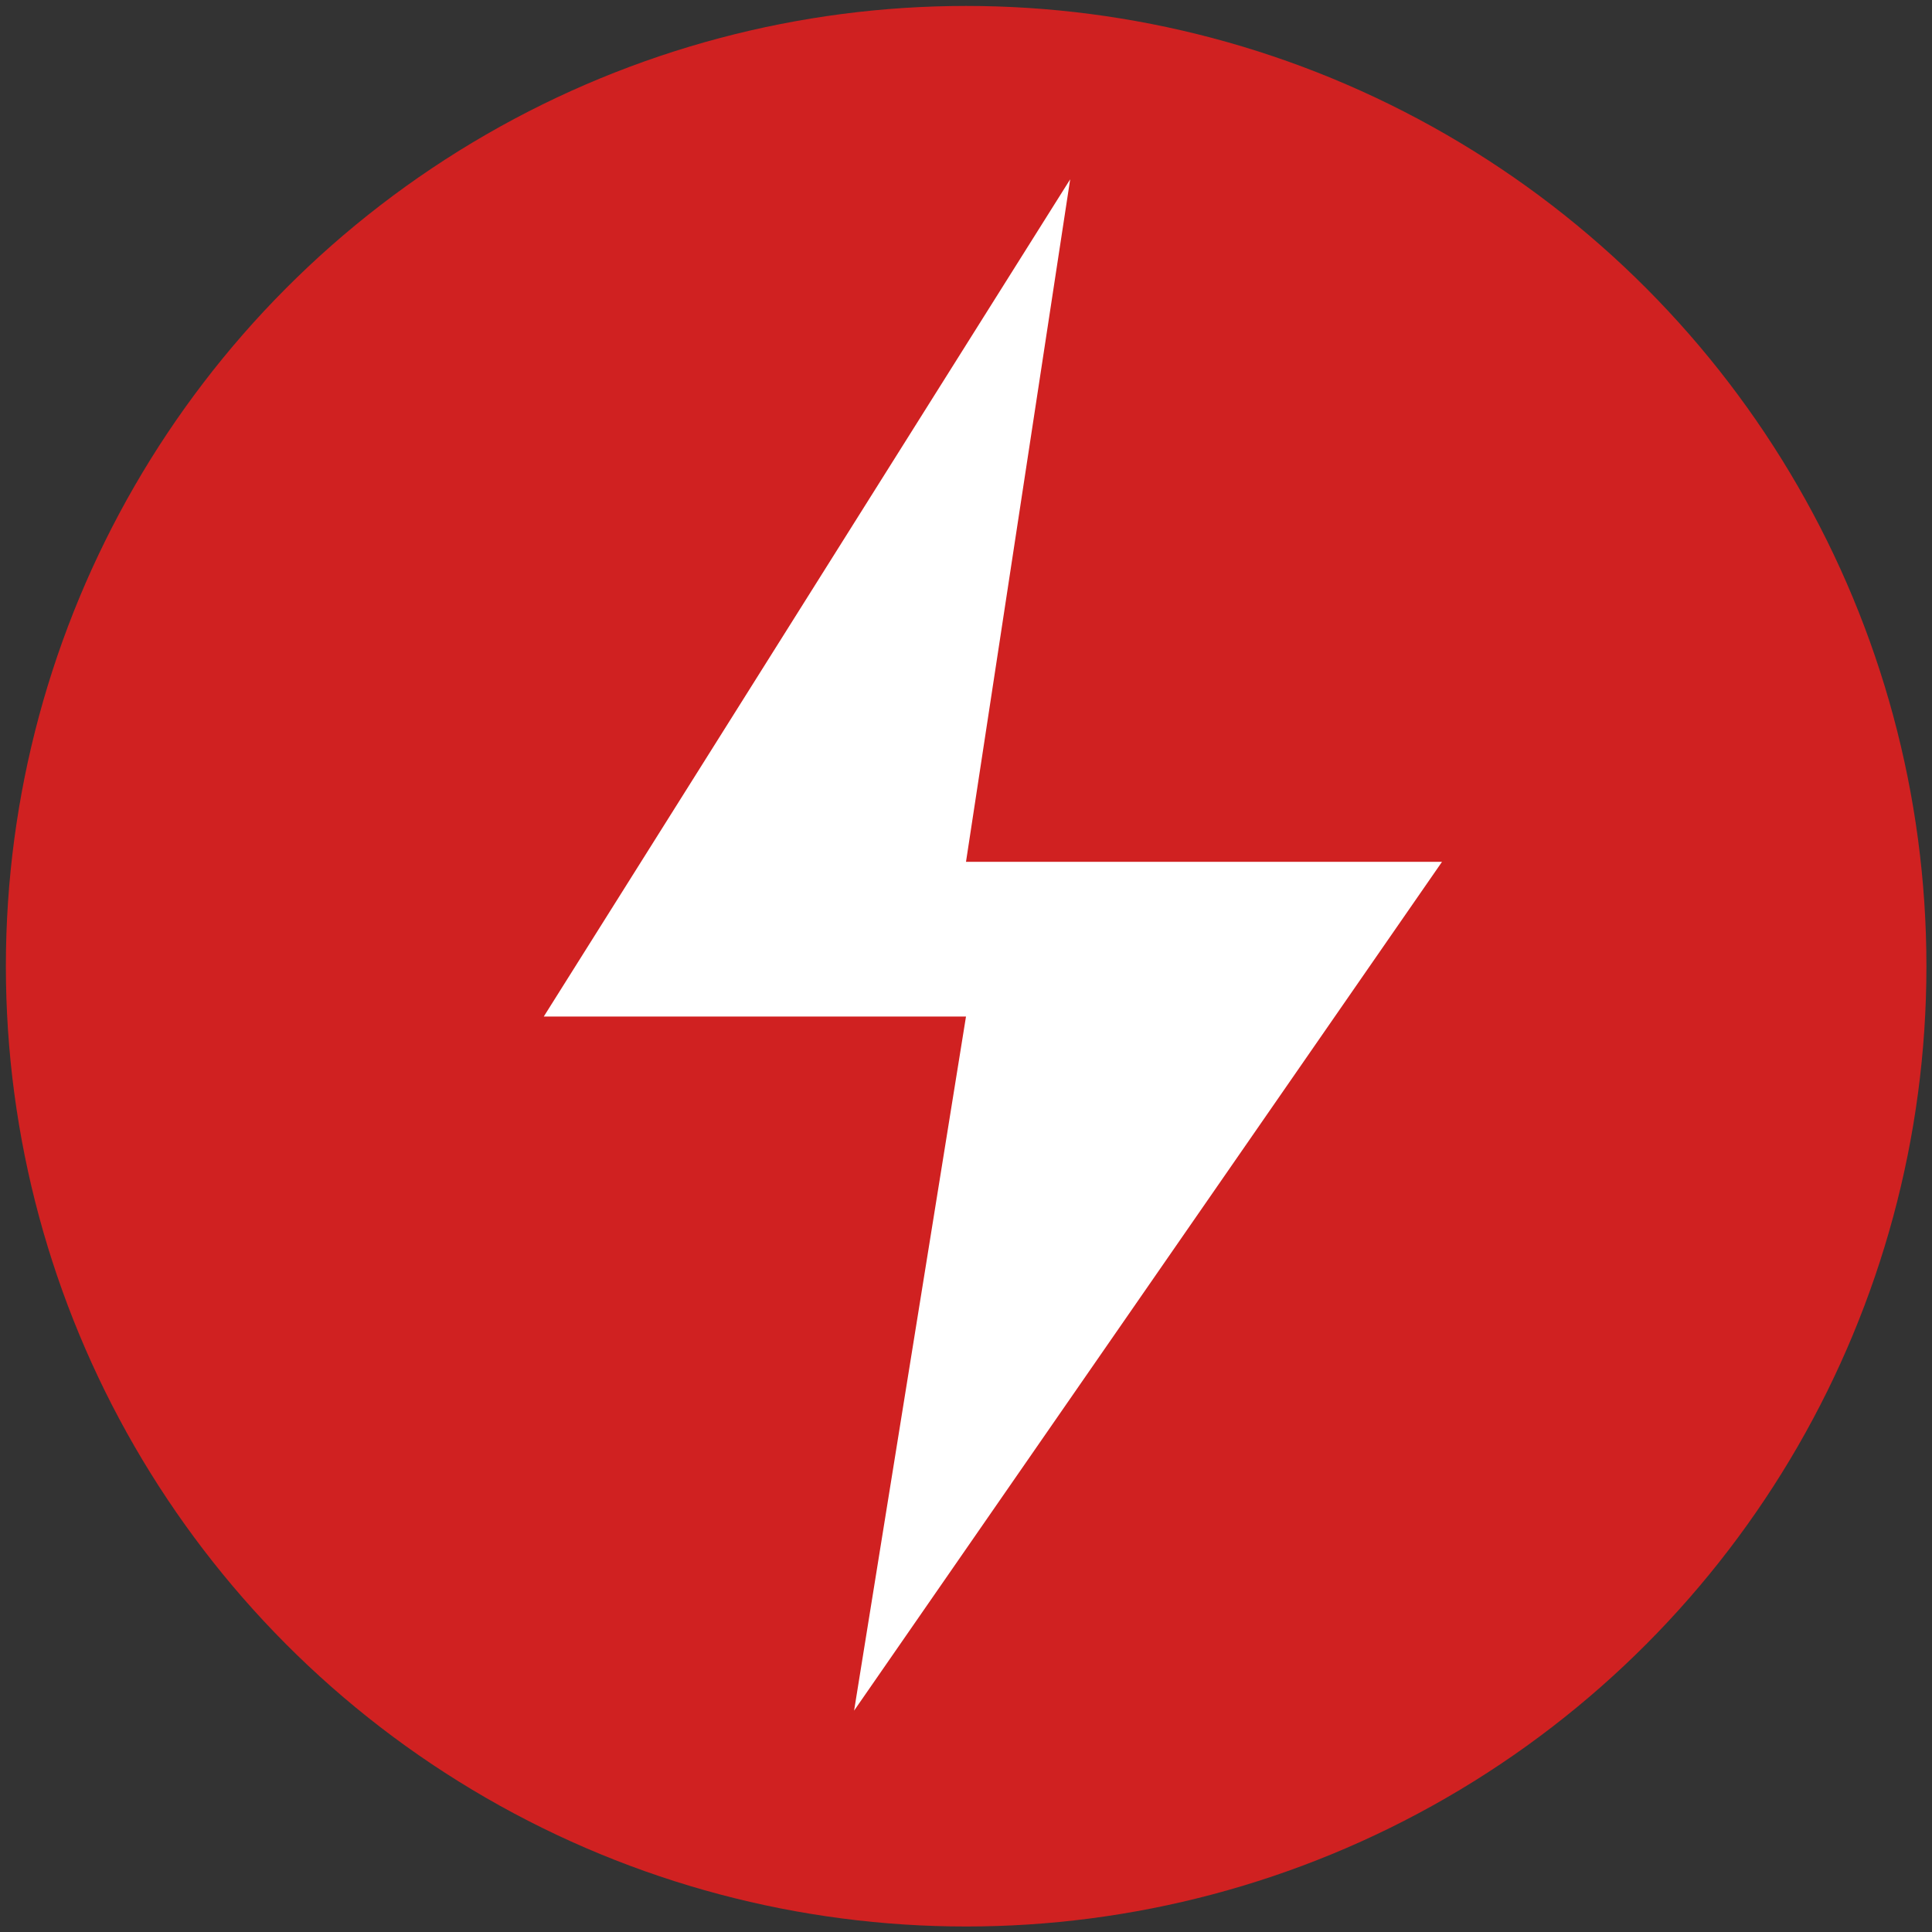 <?xml version="1.0" encoding="utf-8"?>
<!-- Generator: Adobe Illustrator 13.0.0, SVG Export Plug-In . SVG Version: 6.00 Build 14948)  -->
<!DOCTYPE svg PUBLIC "-//W3C//DTD SVG 1.1//EN" "http://www.w3.org/Graphics/SVG/1.1/DTD/svg11.dtd">
<svg version="1.1" xmlns="http://www.w3.org/2000/svg" xmlns:xlink="http://www.w3.org/1999/xlink" x="0px" y="0px" width="26px"
	 height="26px" viewBox="0 0 26 26" enable-background="new 0 0 26 26" xml:space="preserve">
<rect x="0" y="0" width="26" height="26" fill="#333333" stroke="none"/>
<g id="Shape_1_copy_1_" enable-background="new    ">
	<g id="Shape_1_copy">
		<g>
			<circle fill-rule="evenodd" clip-rule="evenodd" fill="#D02121" cx="13.002" cy="13.003" r="12.923"/>
		</g>
	</g>
</g>
<g id="Shape_7_1_" enable-background="new    ">
	<g id="Shape_7">
		<g>
			<polygon fill-rule="evenodd" clip-rule="evenodd" fill="#FFFFFF" points="7.318,13.68 13,13.68 11.494,23.021 19.406,11.598 
				13,11.598 14.402,2.413 			"/>
		</g>
	</g>
</g>
</svg>
